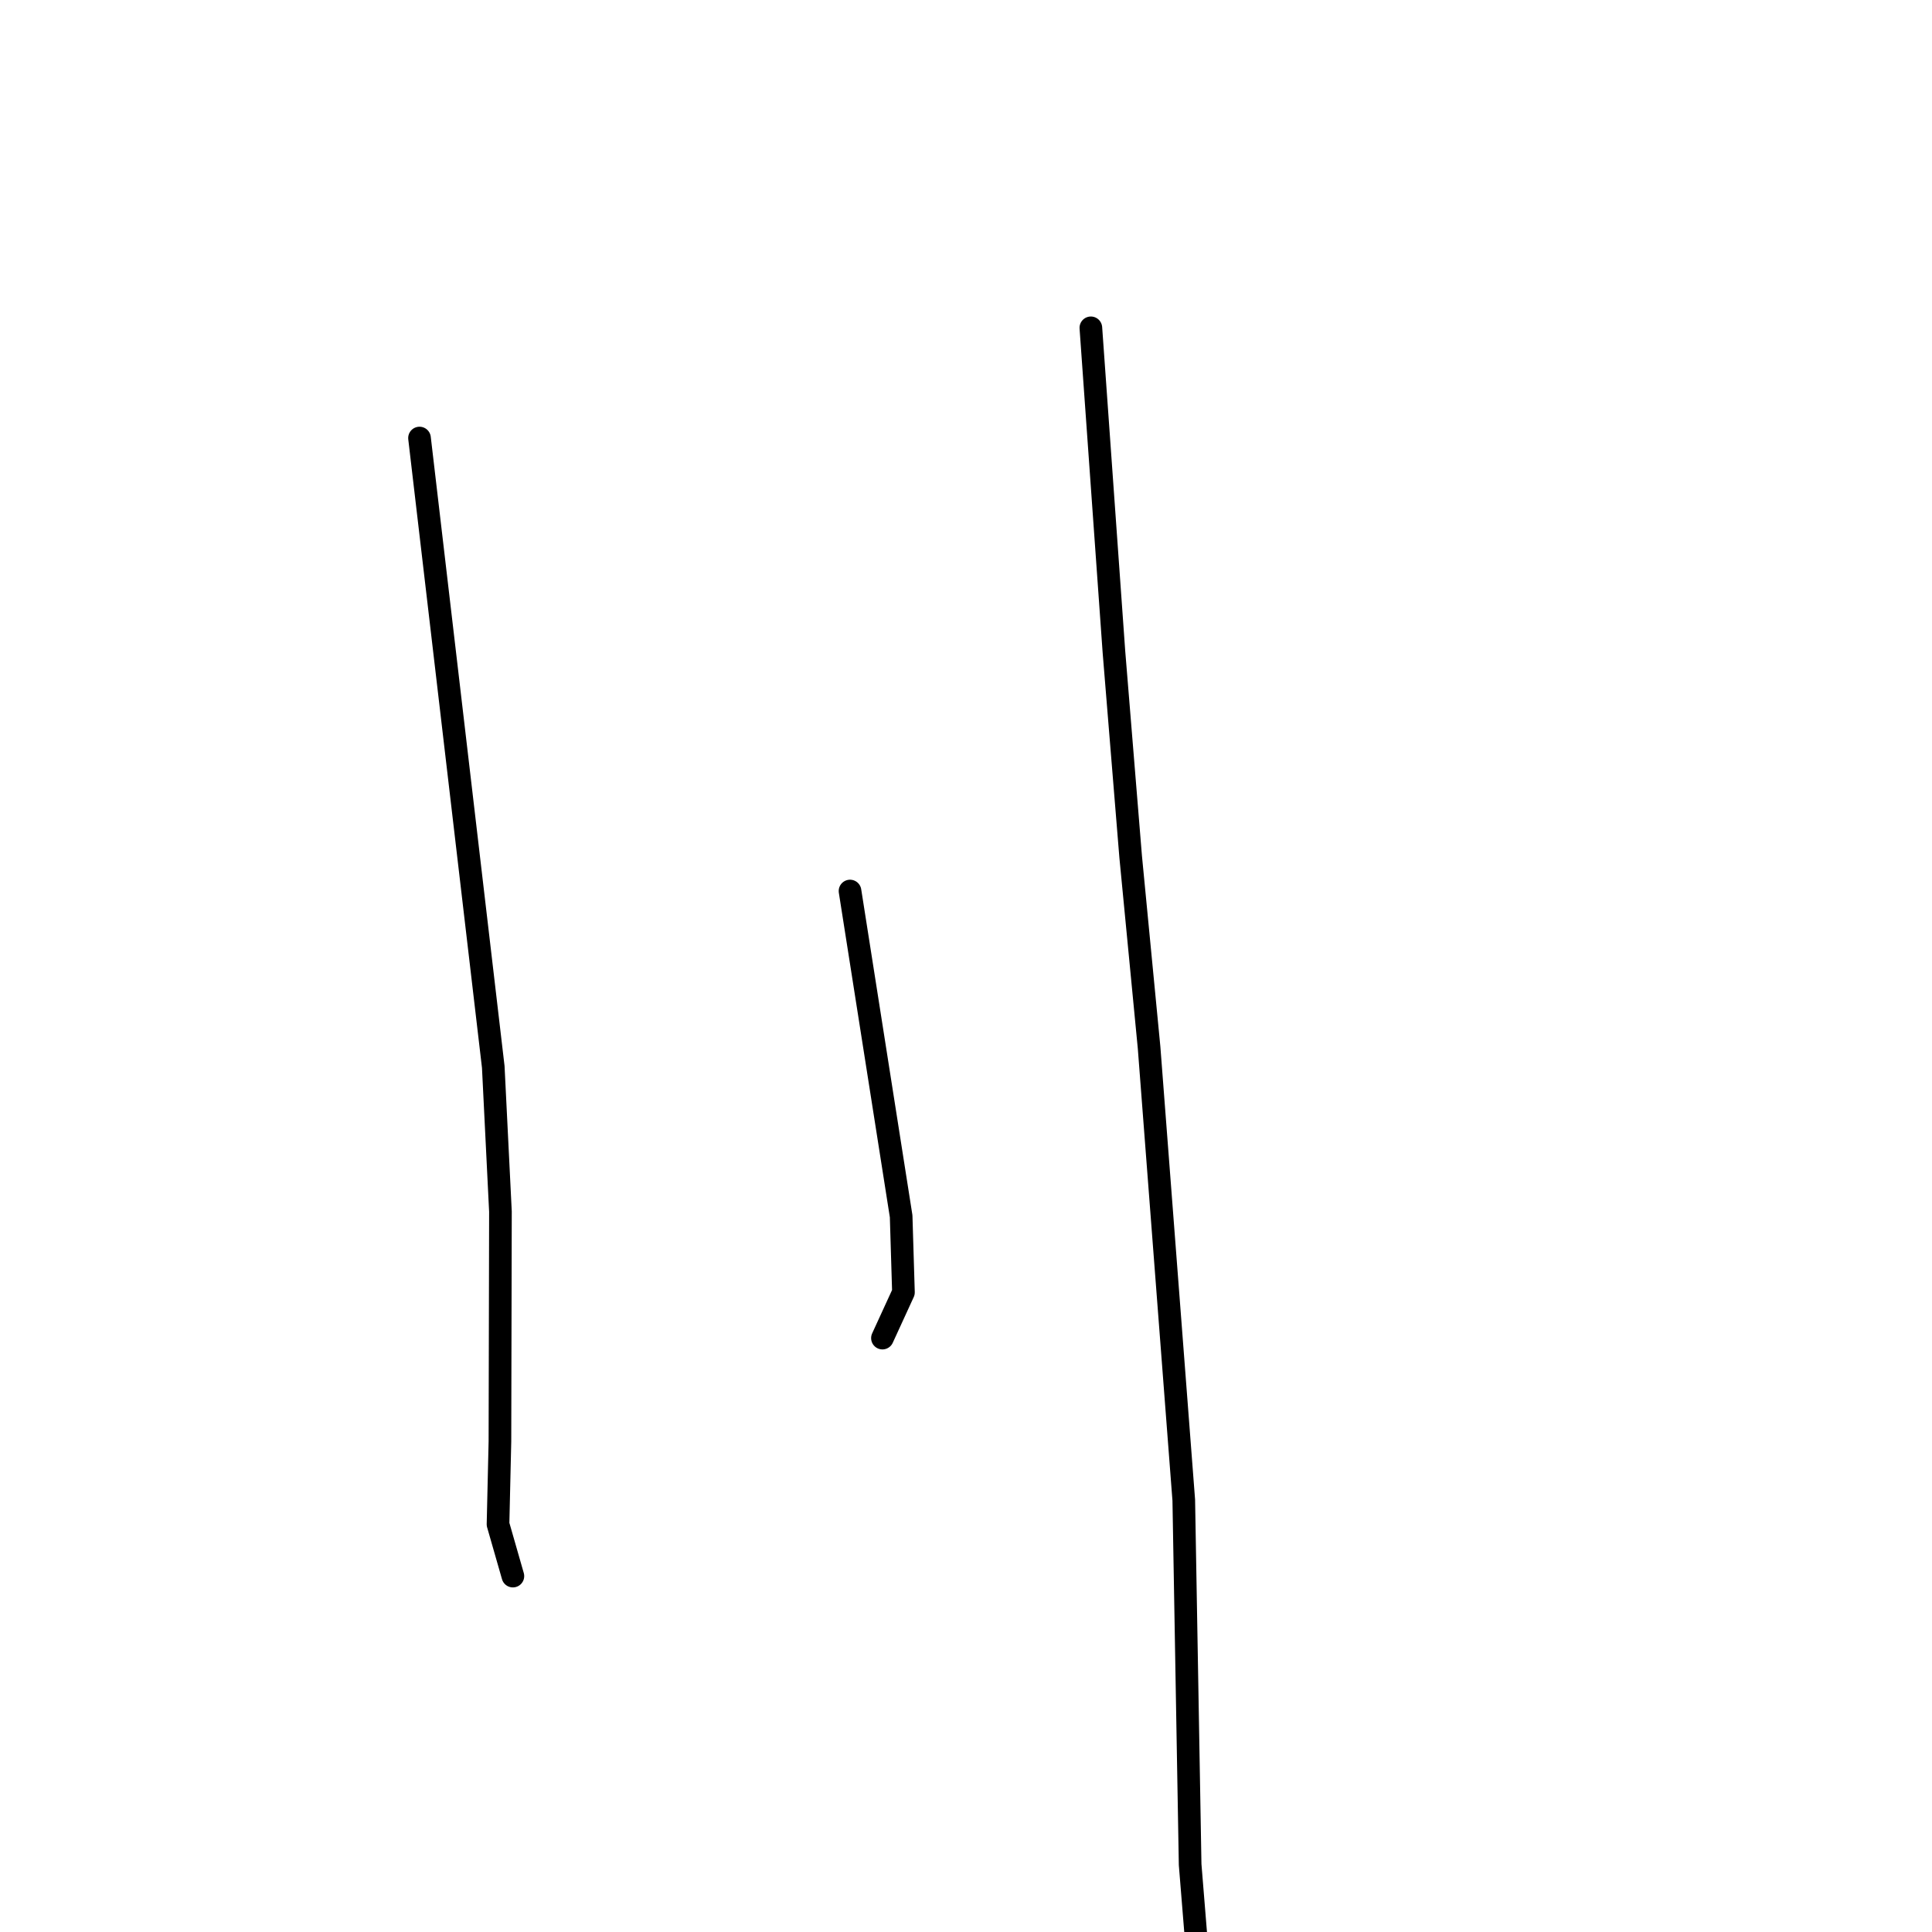 <?xml version="1.0" standalone="no"?>
    <svg width="256" height="256" xmlns="http://www.w3.org/2000/svg" version="1.1">
    <polyline stroke="black" stroke-width="3" stroke-linecap="round" fill="transparent" stroke-linejoin="round" points="55.587 58.043 60.473 99.705 65.36 141.368 66.311 160.538 66.243 191 65.99 201.976 67.781 208.217 67.96 208.841 " />
        <polyline stroke="black" stroke-width="3" stroke-linecap="round" fill="transparent" stroke-linejoin="round" points="112.633 118.066 116.019 139.612 119.406 161.158 119.712 171.243 117.176 176.767 116.929 177.305 " />
        <polyline stroke="black" stroke-width="3" stroke-linecap="round" fill="transparent" stroke-linejoin="round" points="144.545 43.439 146.073 64.897 147.601 86.354 149.819 113.521 152.26 138.813 156.856 198.778 157.699 247.065 158.65 258.78 158.745 259.952 " />
        </svg>